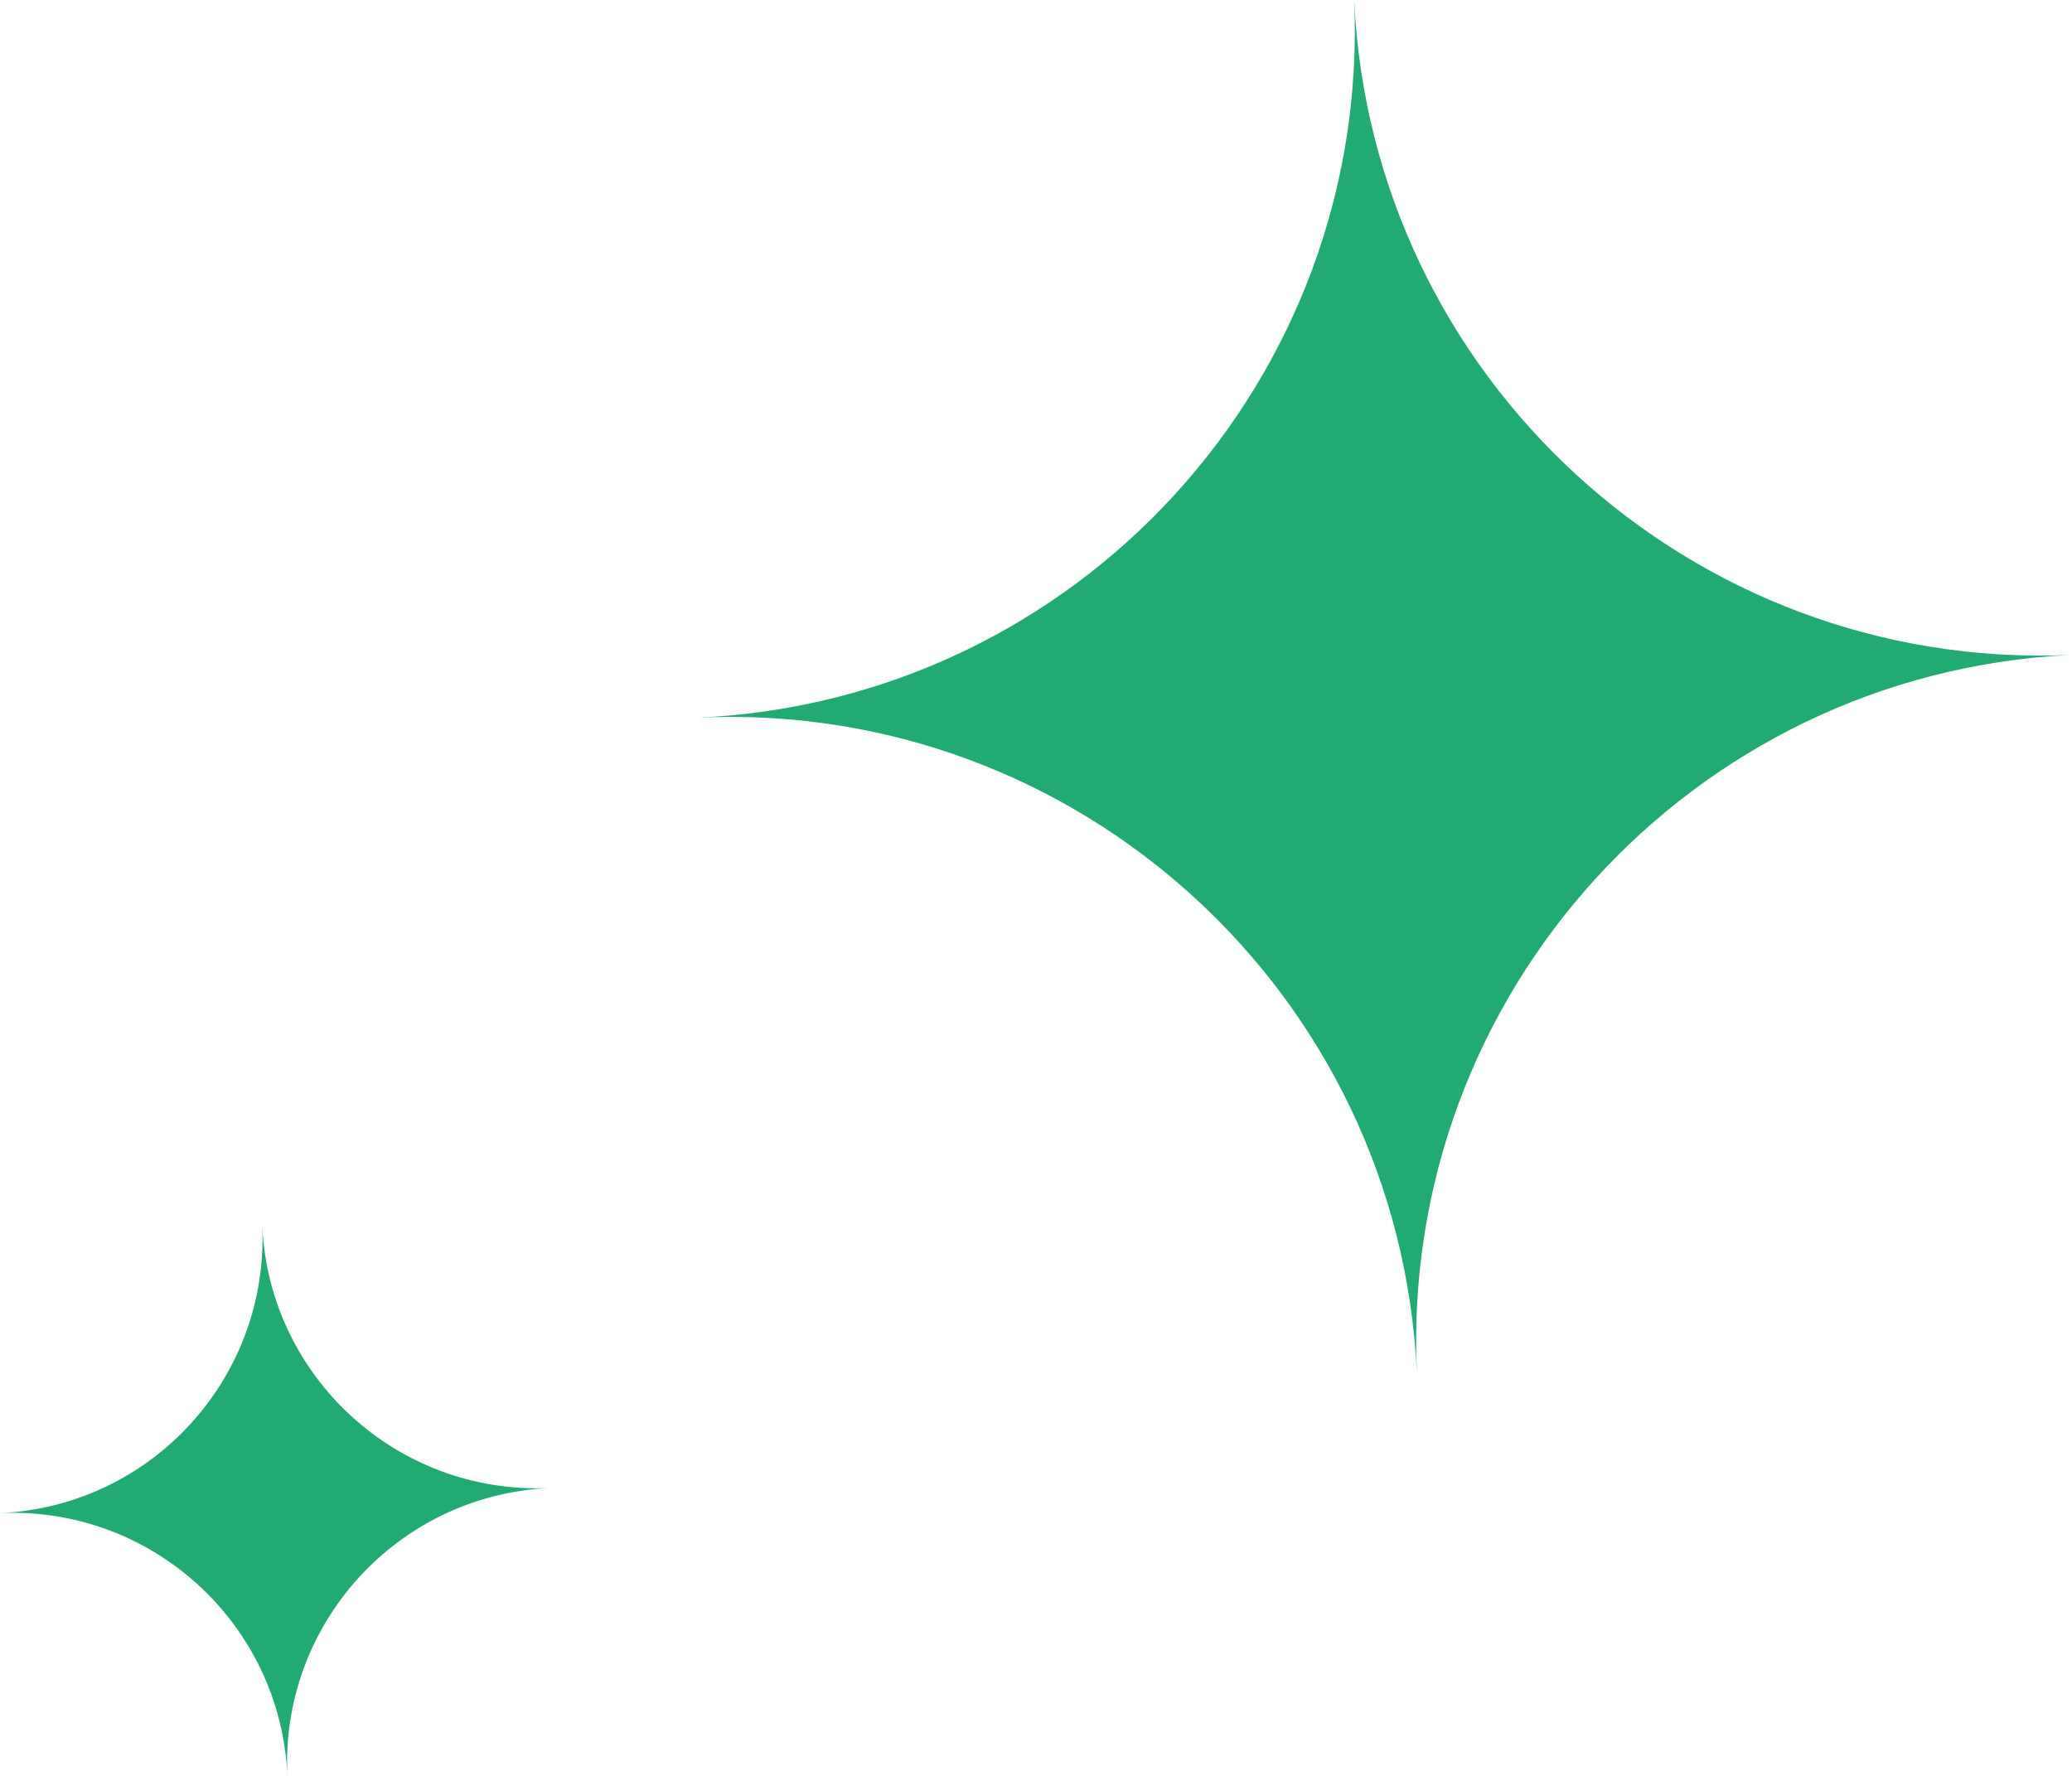 <svg width="63" height="54" viewBox="0 0 63 54" fill="none" xmlns="http://www.w3.org/2000/svg">
<path fill-rule="evenodd" clip-rule="evenodd" d="M41.173 3.49962e-05C41.687 11.527 32.766 21.294 21.237 21.821C21.237 21.821 21.237 21.821 21.237 21.821C32.774 21.295 42.553 30.221 43.08 41.758L43.081 41.78L43.081 41.78L43.081 41.78L43.08 41.757C42.556 30.261 51.416 20.51 62.893 19.919C51.417 20.376 41.711 11.485 41.174 0L41.174 1.45153e-05C41.174 2.13407e-05 41.174 2.81677e-05 41.173 3.49962e-05Z" fill="#22AA73"/>
<path fill-rule="evenodd" clip-rule="evenodd" d="M7.974 37.281C8.18 41.883 4.626 45.783 0.028 46.008C4.631 45.814 8.527 49.379 8.737 53.984L8.737 53.993L8.738 53.993L8.737 53.985C8.527 49.379 12.083 45.473 16.685 45.248C12.084 45.444 8.189 41.883 7.975 37.281L7.975 37.281C7.975 37.281 7.974 37.281 7.974 37.281Z" fill="#22AA73"/>
</svg>
